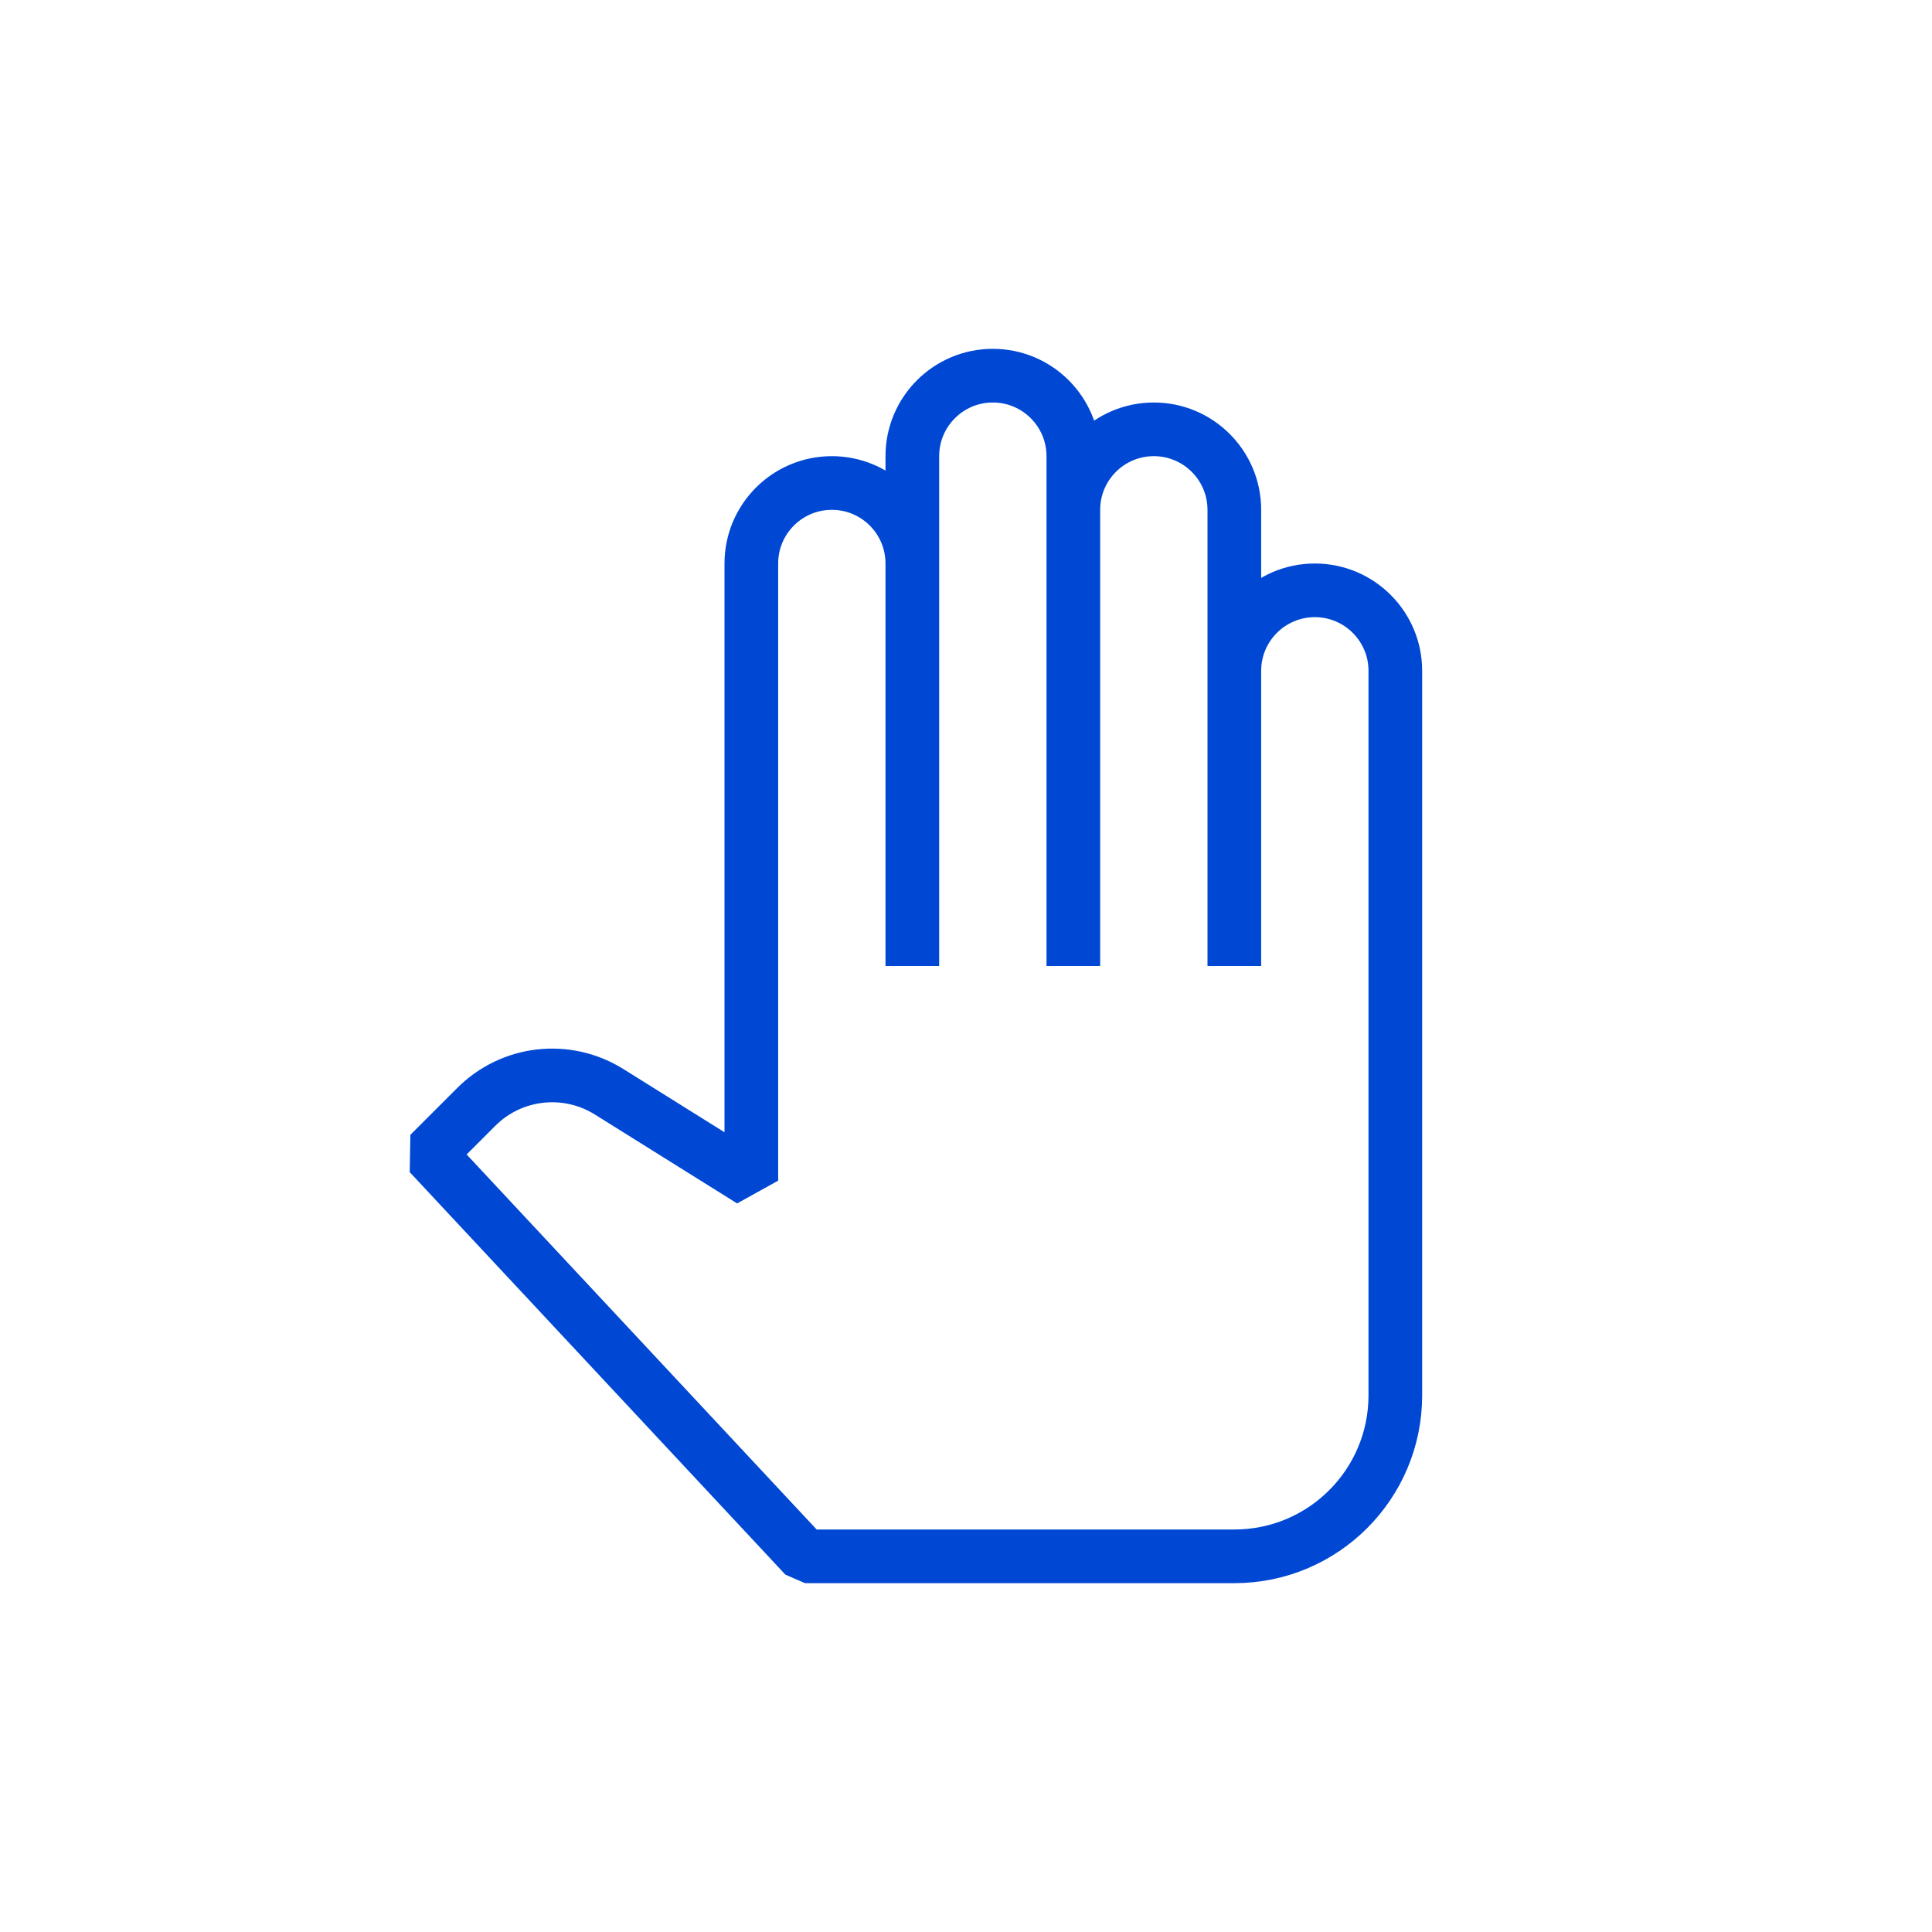 <svg width="36" height="36" viewBox="0 0 36 36" fill="none" xmlns="http://www.w3.org/2000/svg">
<path d="M26 22.5V12.5C26 11.672 25.328 11 24.5 11C23.672 11 23 11.672 23 12.5V18V9.5C23 8.672 22.328 8 21.5 8C20.672 8 20 8.672 20 9.5V18V8.5C20 7.672 19.328 7 18.5 7C17.672 7 17 7.672 17 8.5V18V10.5C17 9.672 16.328 9 15.5 9C14.672 9 14 9.672 14 10.5V22L11.349 20.343C10.559 19.85 9.534 19.966 8.875 20.625L8 21.5L15 29H23C24.657 29 26 27.657 26 26V22" stroke="#0048D4" stroke-linejoin="bevel"/>
</svg>

